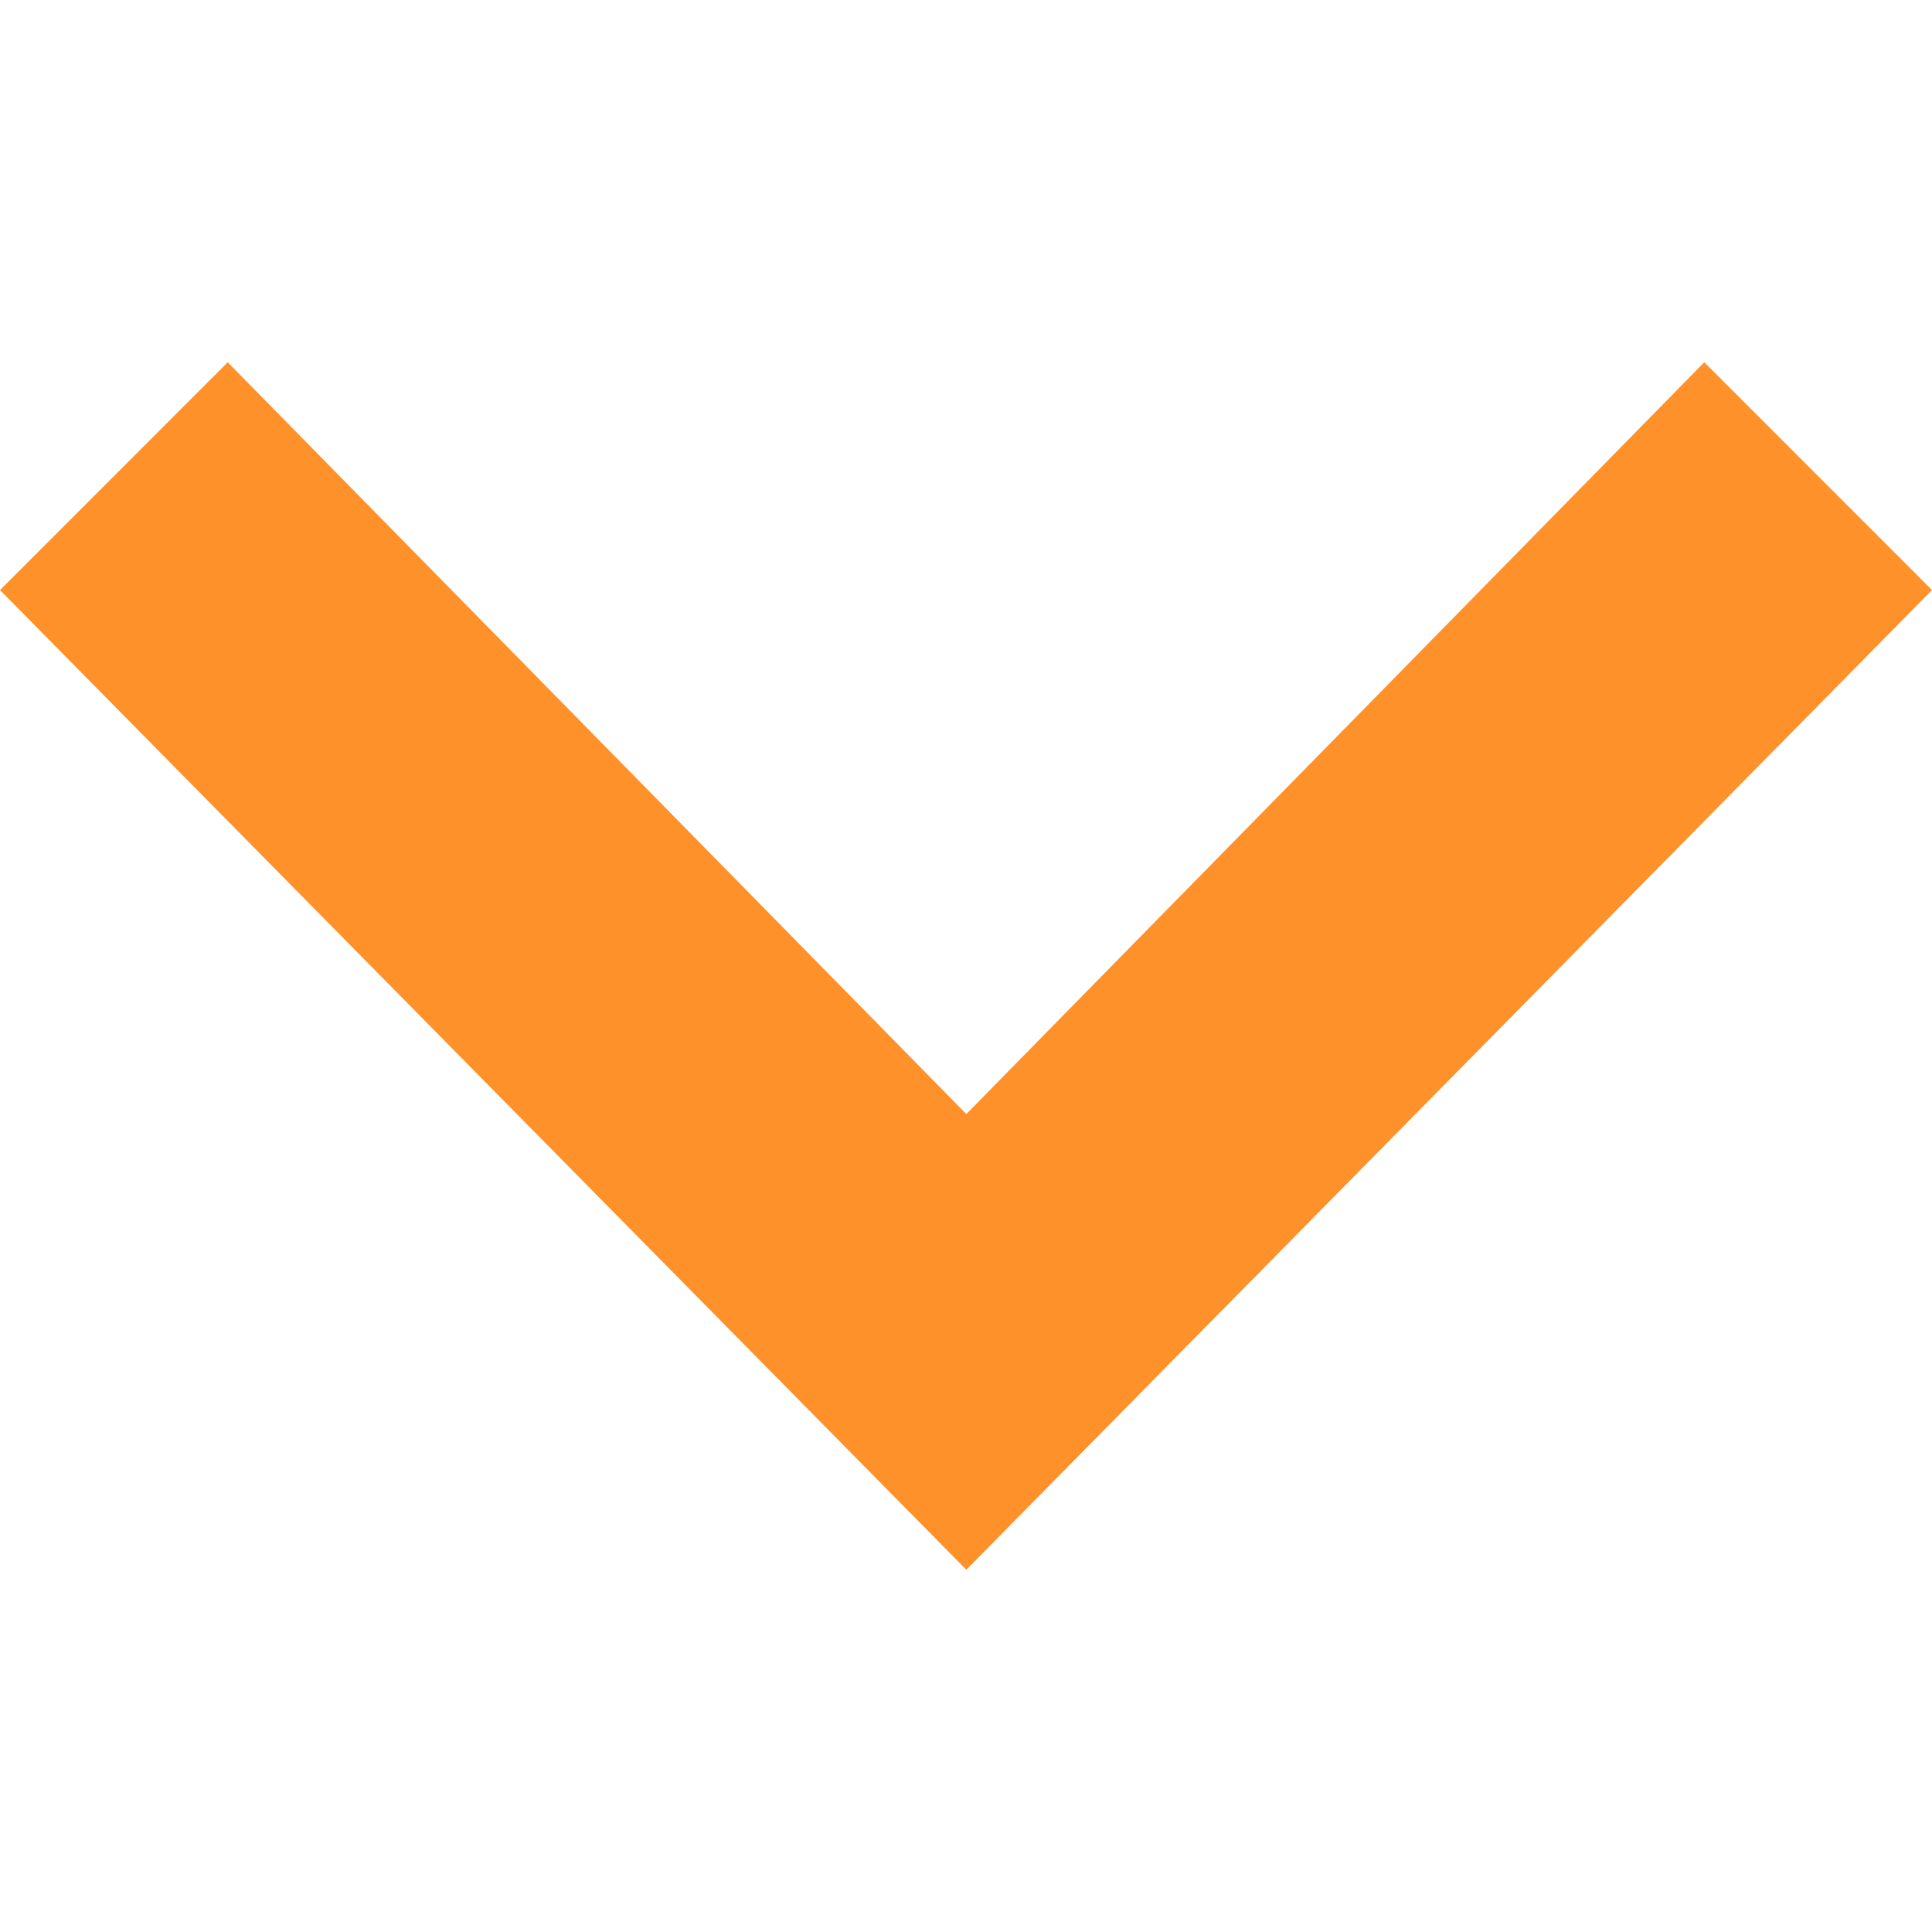 <svg width="24" height="24" viewBox="0 0 24 24" fill="none" xmlns="http://www.w3.org/2000/svg">
<path d="M0 7.33L2.829 4.5L12.004 13.839L21.171 4.5L24 7.33L12.004 19.5L0 7.33Z" fill="#FF912A"/>
</svg>
